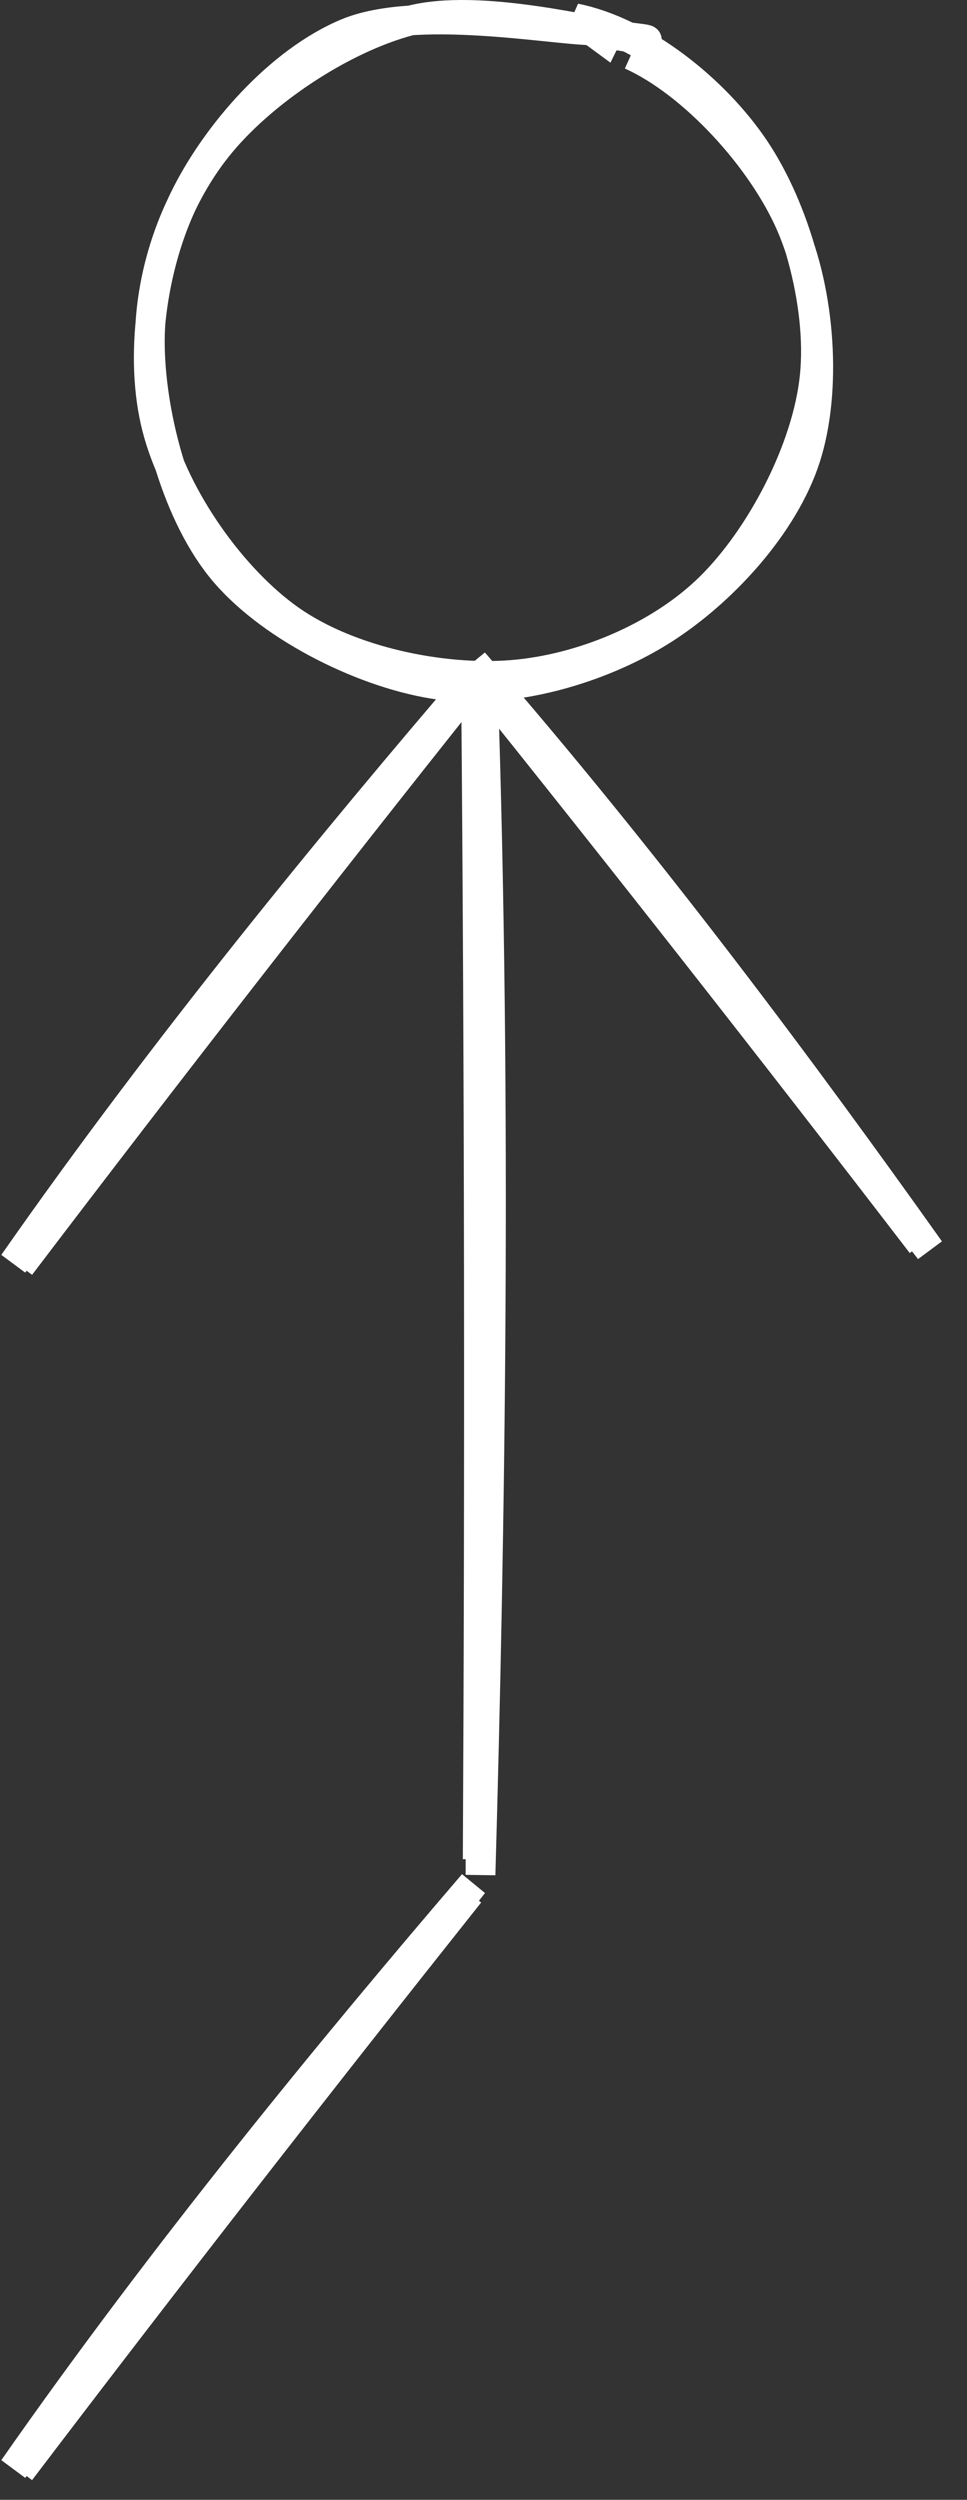 <svg width="65" height="168" viewBox="0 0 65 168" fill="none" xmlns="http://www.w3.org/2000/svg">
<rect x="0" y="0" width="65" height="168" fill="#333333" stroke="none"/>
<path d="M32 46.237C32.223 72.546 32.246 99.101 32.111 124.951M32.456 46C33.409 74.4 32.95 103.108 32.299 126L32.456 46Z" stroke="white" stroke-width="2"/>
<path d="M31.57 44.904C41.87 57.724 52.106 70.789 61.946 83.603M31.839 44.507C43.518 57.907 54.202 72.329 62.499 84.004L31.839 44.507Z" stroke="white" stroke-width="2"/>
<path d="M1.359 85.071C11.307 71.977 21.506 58.884 31.559 46.236M0.908 84.907C11.085 70.333 22.494 56.477 31.815 45.603L0.908 84.907Z" stroke="white" stroke-width="2"/>
<path d="M1.359 166.071C11.307 152.977 21.506 139.884 31.559 127.236M0.908 165.907C11.085 151.333 22.494 137.477 31.815 126.603L0.908 165.907Z" stroke="white" stroke-width="2"/>
<path d="M42.413 3.693C46.564 5.559 51.214 10.604 53.17 15.116C55.126 19.627 55.614 26.209 54.147 30.762C52.681 35.316 48.468 39.892 44.372 42.436C40.277 44.981 34.446 46.684 29.573 46.027C24.701 45.37 18.387 42.273 15.137 38.493C11.887 34.714 10.164 28.113 10.074 23.348C9.984 18.583 11.682 13.564 14.596 9.903C17.509 6.243 22.905 2.614 27.556 1.385C32.206 0.156 40.077 2.238 42.497 2.529C44.918 2.82 42.111 2.602 42.079 3.128M38.661 1.23C43.187 2.132 48.064 6.029 50.748 10.041C53.432 14.053 55.266 20.396 54.764 25.3C54.263 30.205 51.133 36.124 47.736 39.467C44.34 42.811 39.083 44.992 34.384 45.362C29.686 45.732 23.518 44.458 19.544 41.686C15.571 38.913 11.747 33.429 10.546 28.727C9.344 24.025 10.208 17.889 12.336 13.473C14.465 9.057 18.757 4.138 23.318 2.232C27.879 0.326 36.807 1.956 39.702 2.037C42.596 2.117 40.838 2.428 40.687 2.717L38.661 1.23Z" stroke="white" stroke-width="2"/>
</svg>
